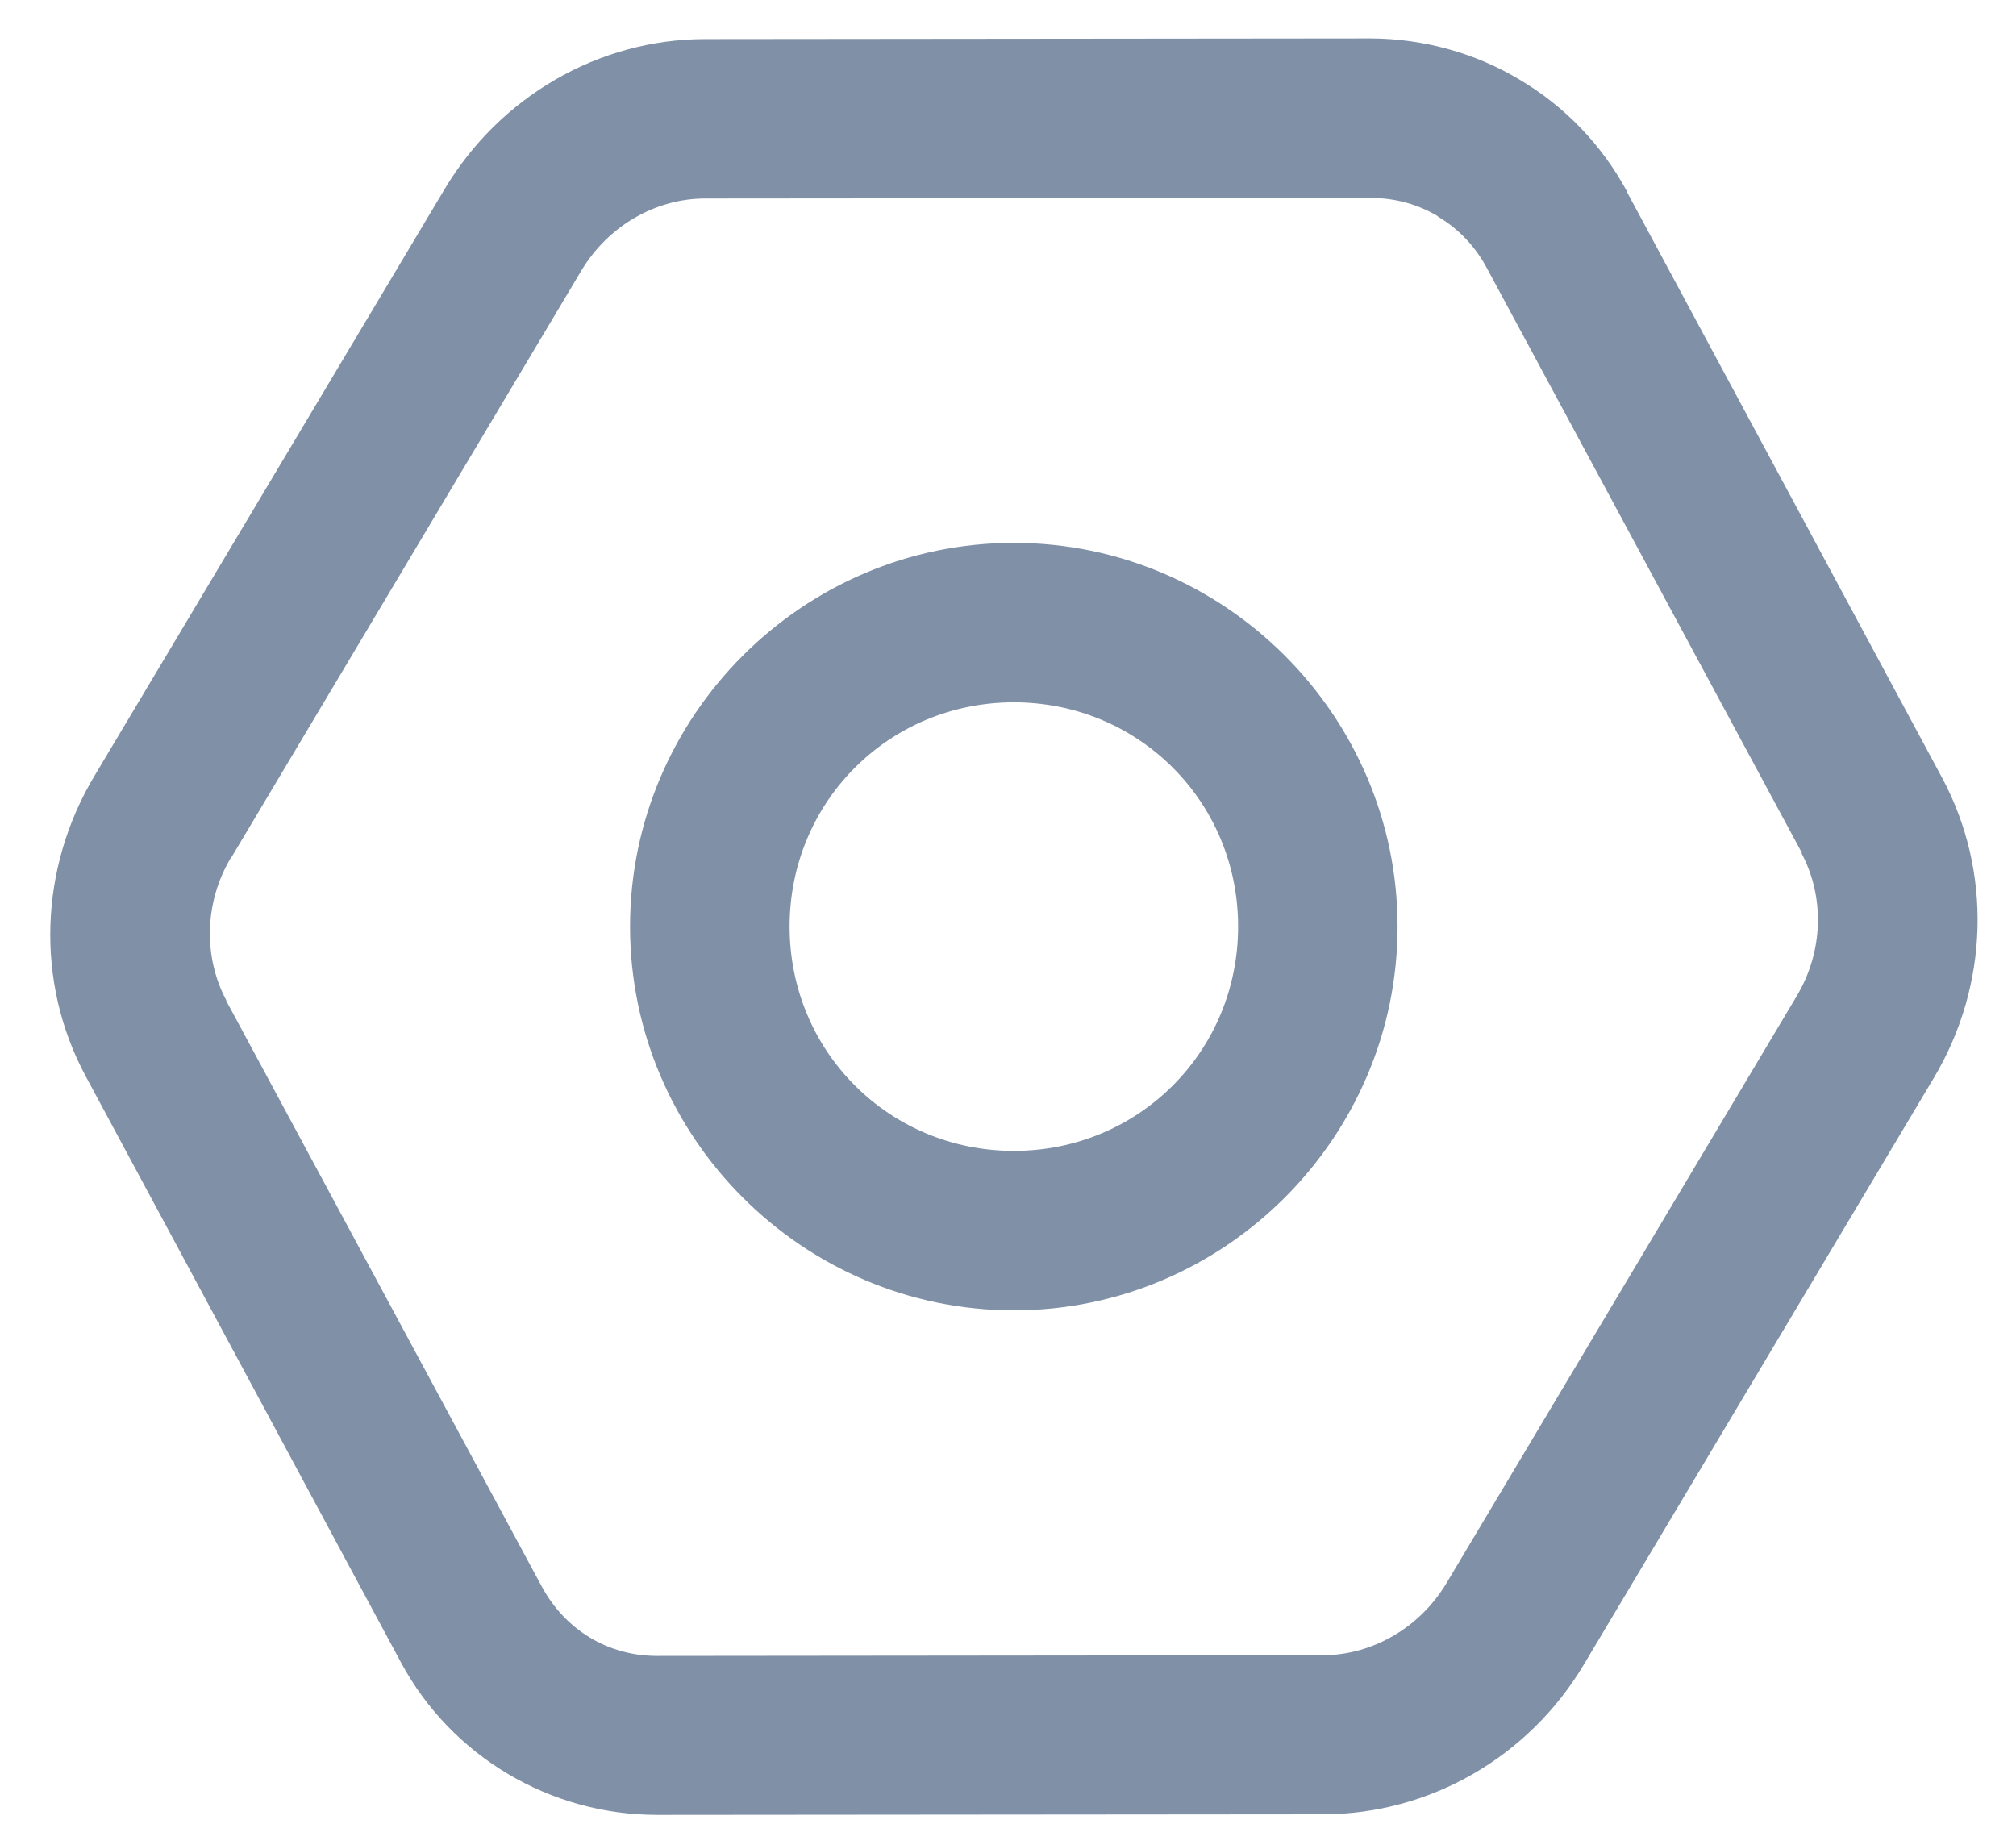 <svg width="21" height="19" viewBox="0 0 21 19" fill="none" xmlns="http://www.w3.org/2000/svg">
<path fill-rule="evenodd" clip-rule="evenodd" d="M14.276 0.4L7.342 0.407C6.231 0.409 5.203 1.011 4.631 1.971L0.983 8.084C0.409 9.043 0.366 10.231 0.892 11.21L4.177 17.318C4.704 18.299 5.736 18.908 6.85 18.906L13.779 18.9C13.781 18.9 13.784 18.9 13.786 18.9C14.897 18.897 15.925 18.302 16.497 17.342L20.144 11.229C20.717 10.27 20.755 9.081 20.23 8.102L16.945 1.995C16.945 1.995 16.945 1.996 16.945 1.995C16.945 1.995 16.945 1.992 16.945 1.992C16.945 1.991 16.945 1.992 16.945 1.992C16.945 1.991 16.945 1.989 16.945 1.989C16.683 1.507 16.299 1.107 15.828 0.829C15.361 0.549 14.821 0.402 14.276 0.4ZM14.276 2.062C14.527 2.062 14.765 2.125 14.975 2.251C14.977 2.254 14.979 2.256 14.982 2.258C15.192 2.383 15.365 2.565 15.484 2.785L18.771 8.887H18.765C19.006 9.337 18.997 9.906 18.716 10.376L15.068 16.491C14.787 16.961 14.29 17.242 13.779 17.243L6.846 17.25C6.333 17.251 5.886 16.977 5.643 16.526L2.357 10.426V10.42C2.118 9.97 2.126 9.403 2.405 8.935C2.407 8.933 2.41 8.931 2.412 8.929L6.054 2.822C6.334 2.352 6.831 2.069 7.342 2.068L14.276 2.062ZM10.561 5.655C8.363 5.655 6.563 7.455 6.563 9.652C6.563 11.85 8.363 13.65 10.561 13.65C12.758 13.65 14.558 11.85 14.558 9.652C14.558 7.455 12.758 5.655 10.561 5.655ZM10.561 7.316C11.861 7.316 12.897 8.352 12.897 9.652C12.897 10.953 11.861 11.989 10.561 11.989C9.261 11.989 8.225 10.953 8.225 9.652C8.225 8.352 9.261 7.316 10.561 7.316Z" fill="#8090A7"/>
</svg>
